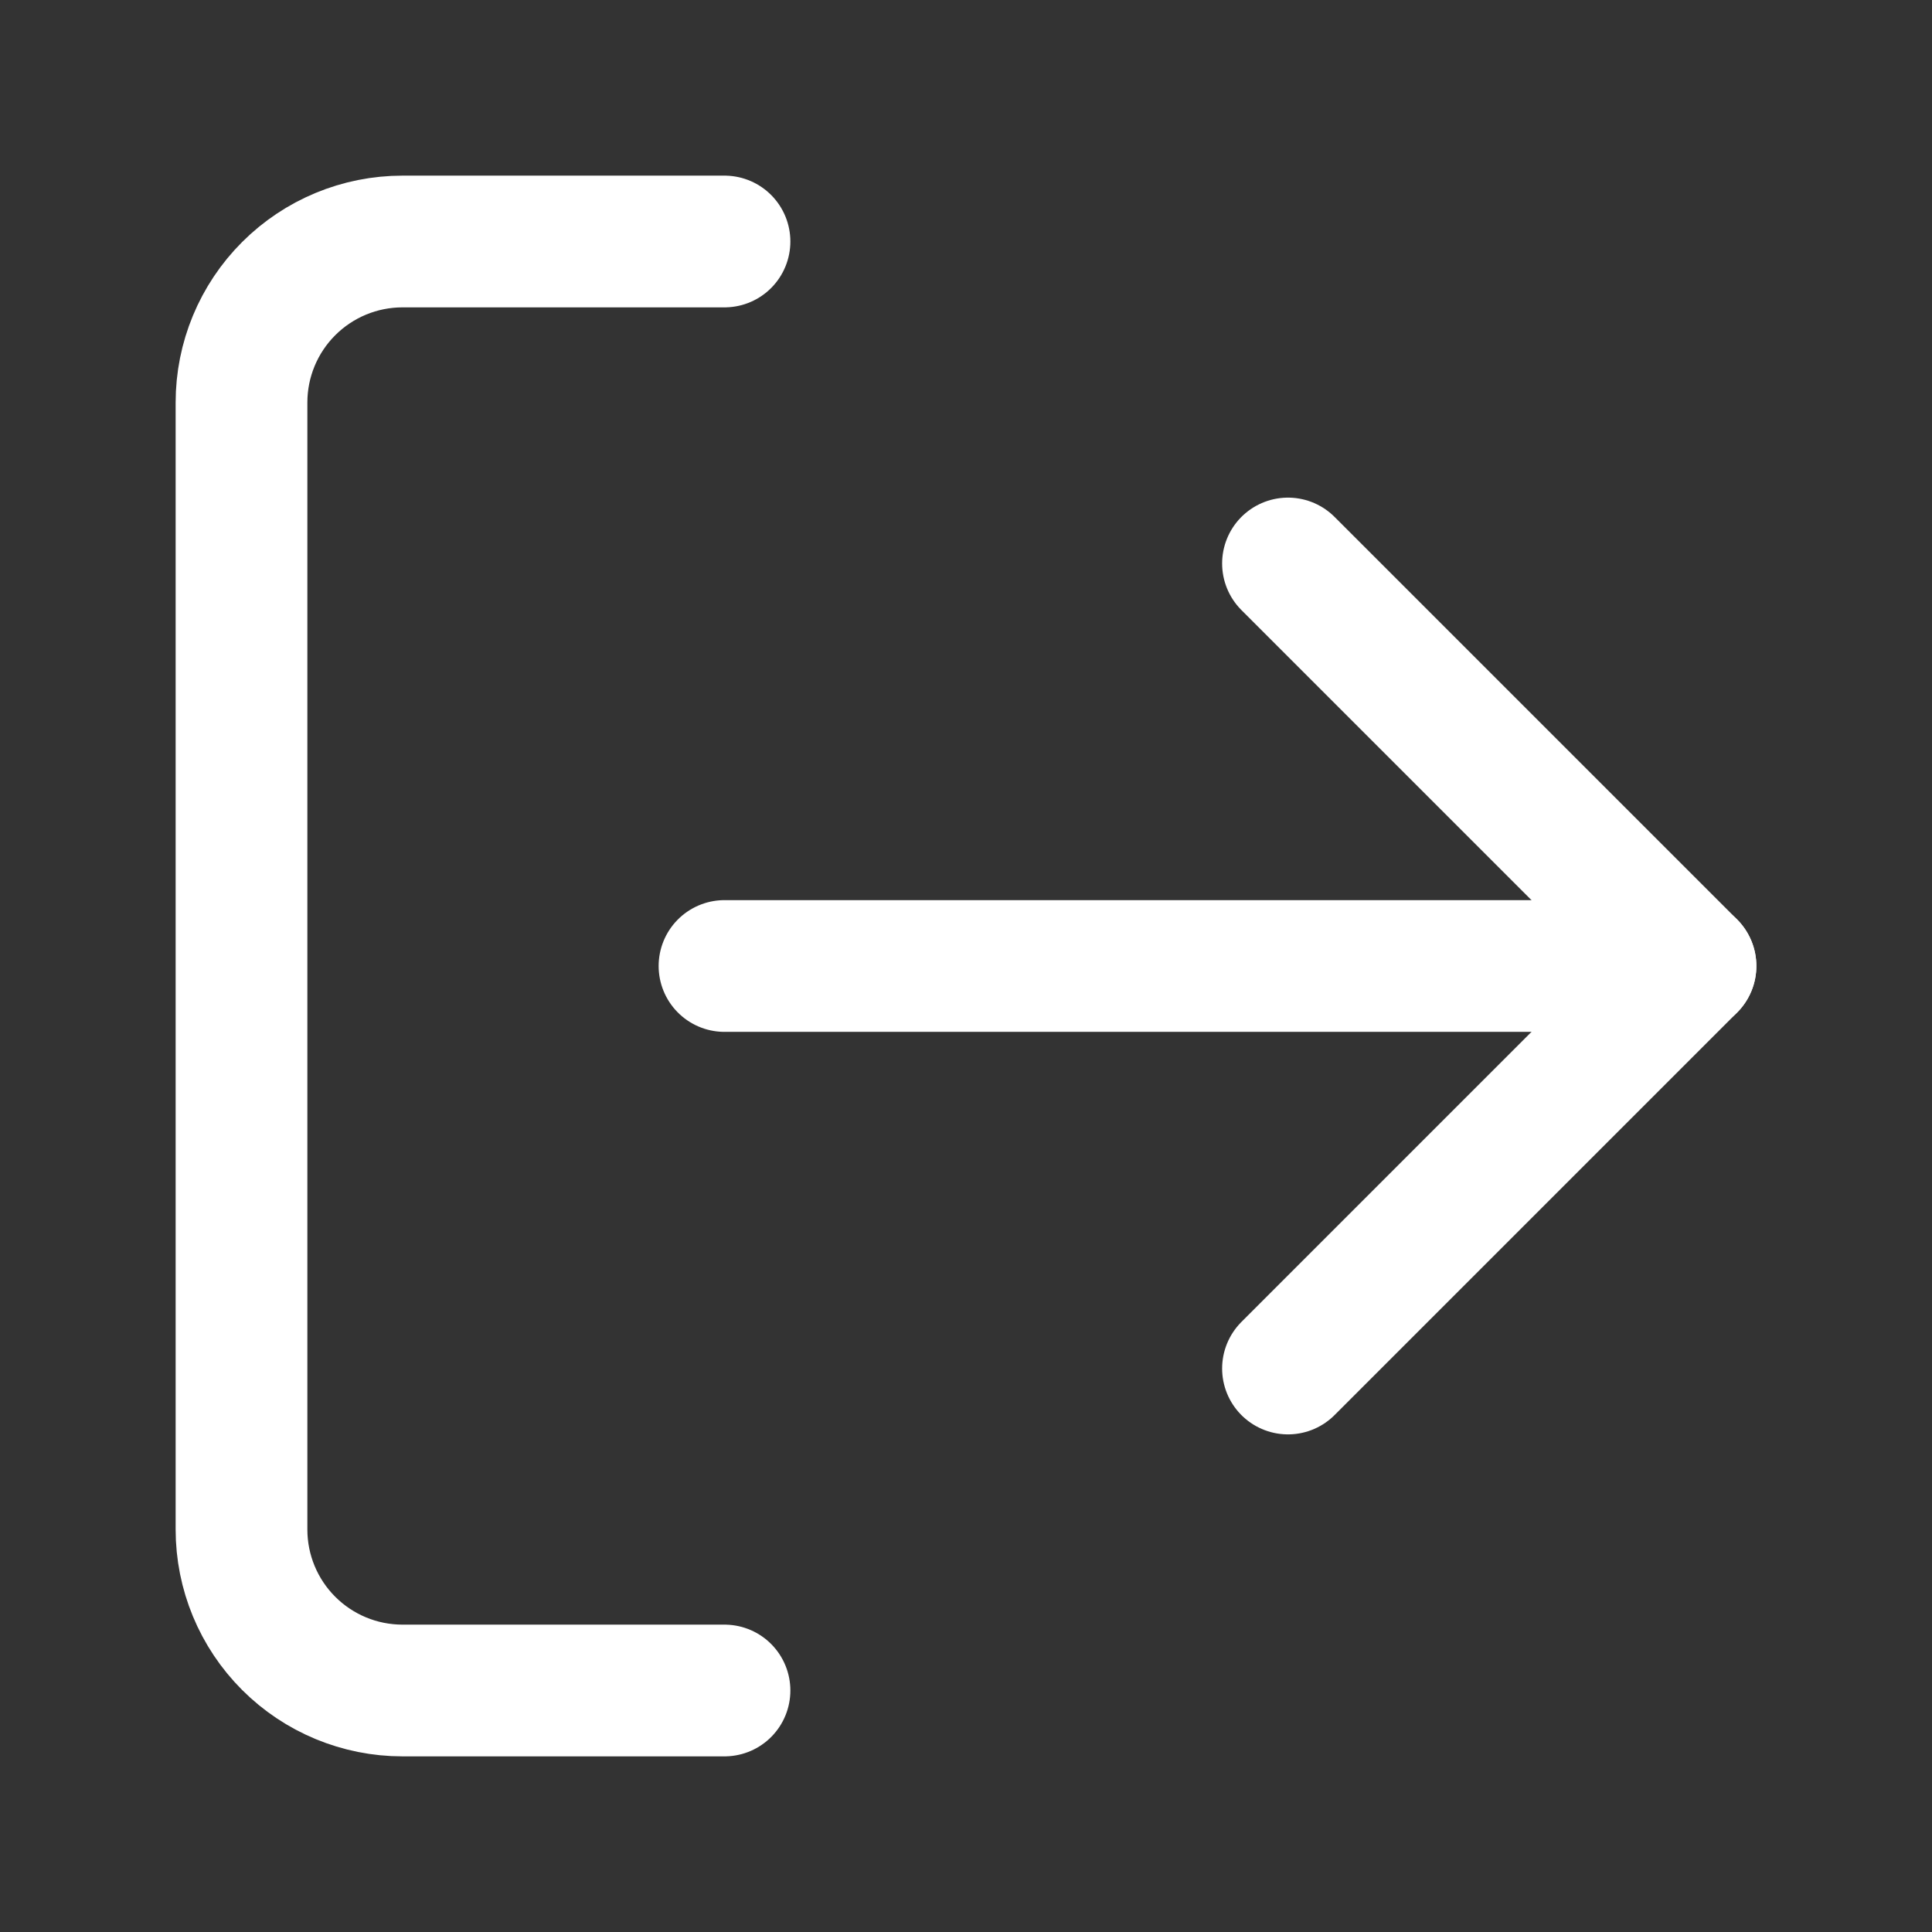 <svg width="44" height="44" viewBox="0 0 44 44" fill="none" xmlns="http://www.w3.org/2000/svg">
<rect x="0" y="0" width="44" height="44" fill="#333333" stroke="none"/>
<path d="M16.5 38.5H9.167C8.194 38.5 7.262 38.114 6.574 37.426C5.886 36.738 5.5 35.806 5.5 34.833V9.167C5.5 8.194 5.886 7.262 6.574 6.574C7.262 5.886 8.194 5.5 9.167 5.5H16.5" stroke="white" stroke-width="3" stroke-linecap="round" stroke-linejoin="round"/>
<path d="M29.333 31.167L38.5 22L29.333 12.833" stroke="white" stroke-width="3" stroke-linecap="round" stroke-linejoin="round"/>
<path d="M38.5 22H16.5" stroke="white" stroke-width="3" stroke-linecap="round" stroke-linejoin="round"/>
</svg>
